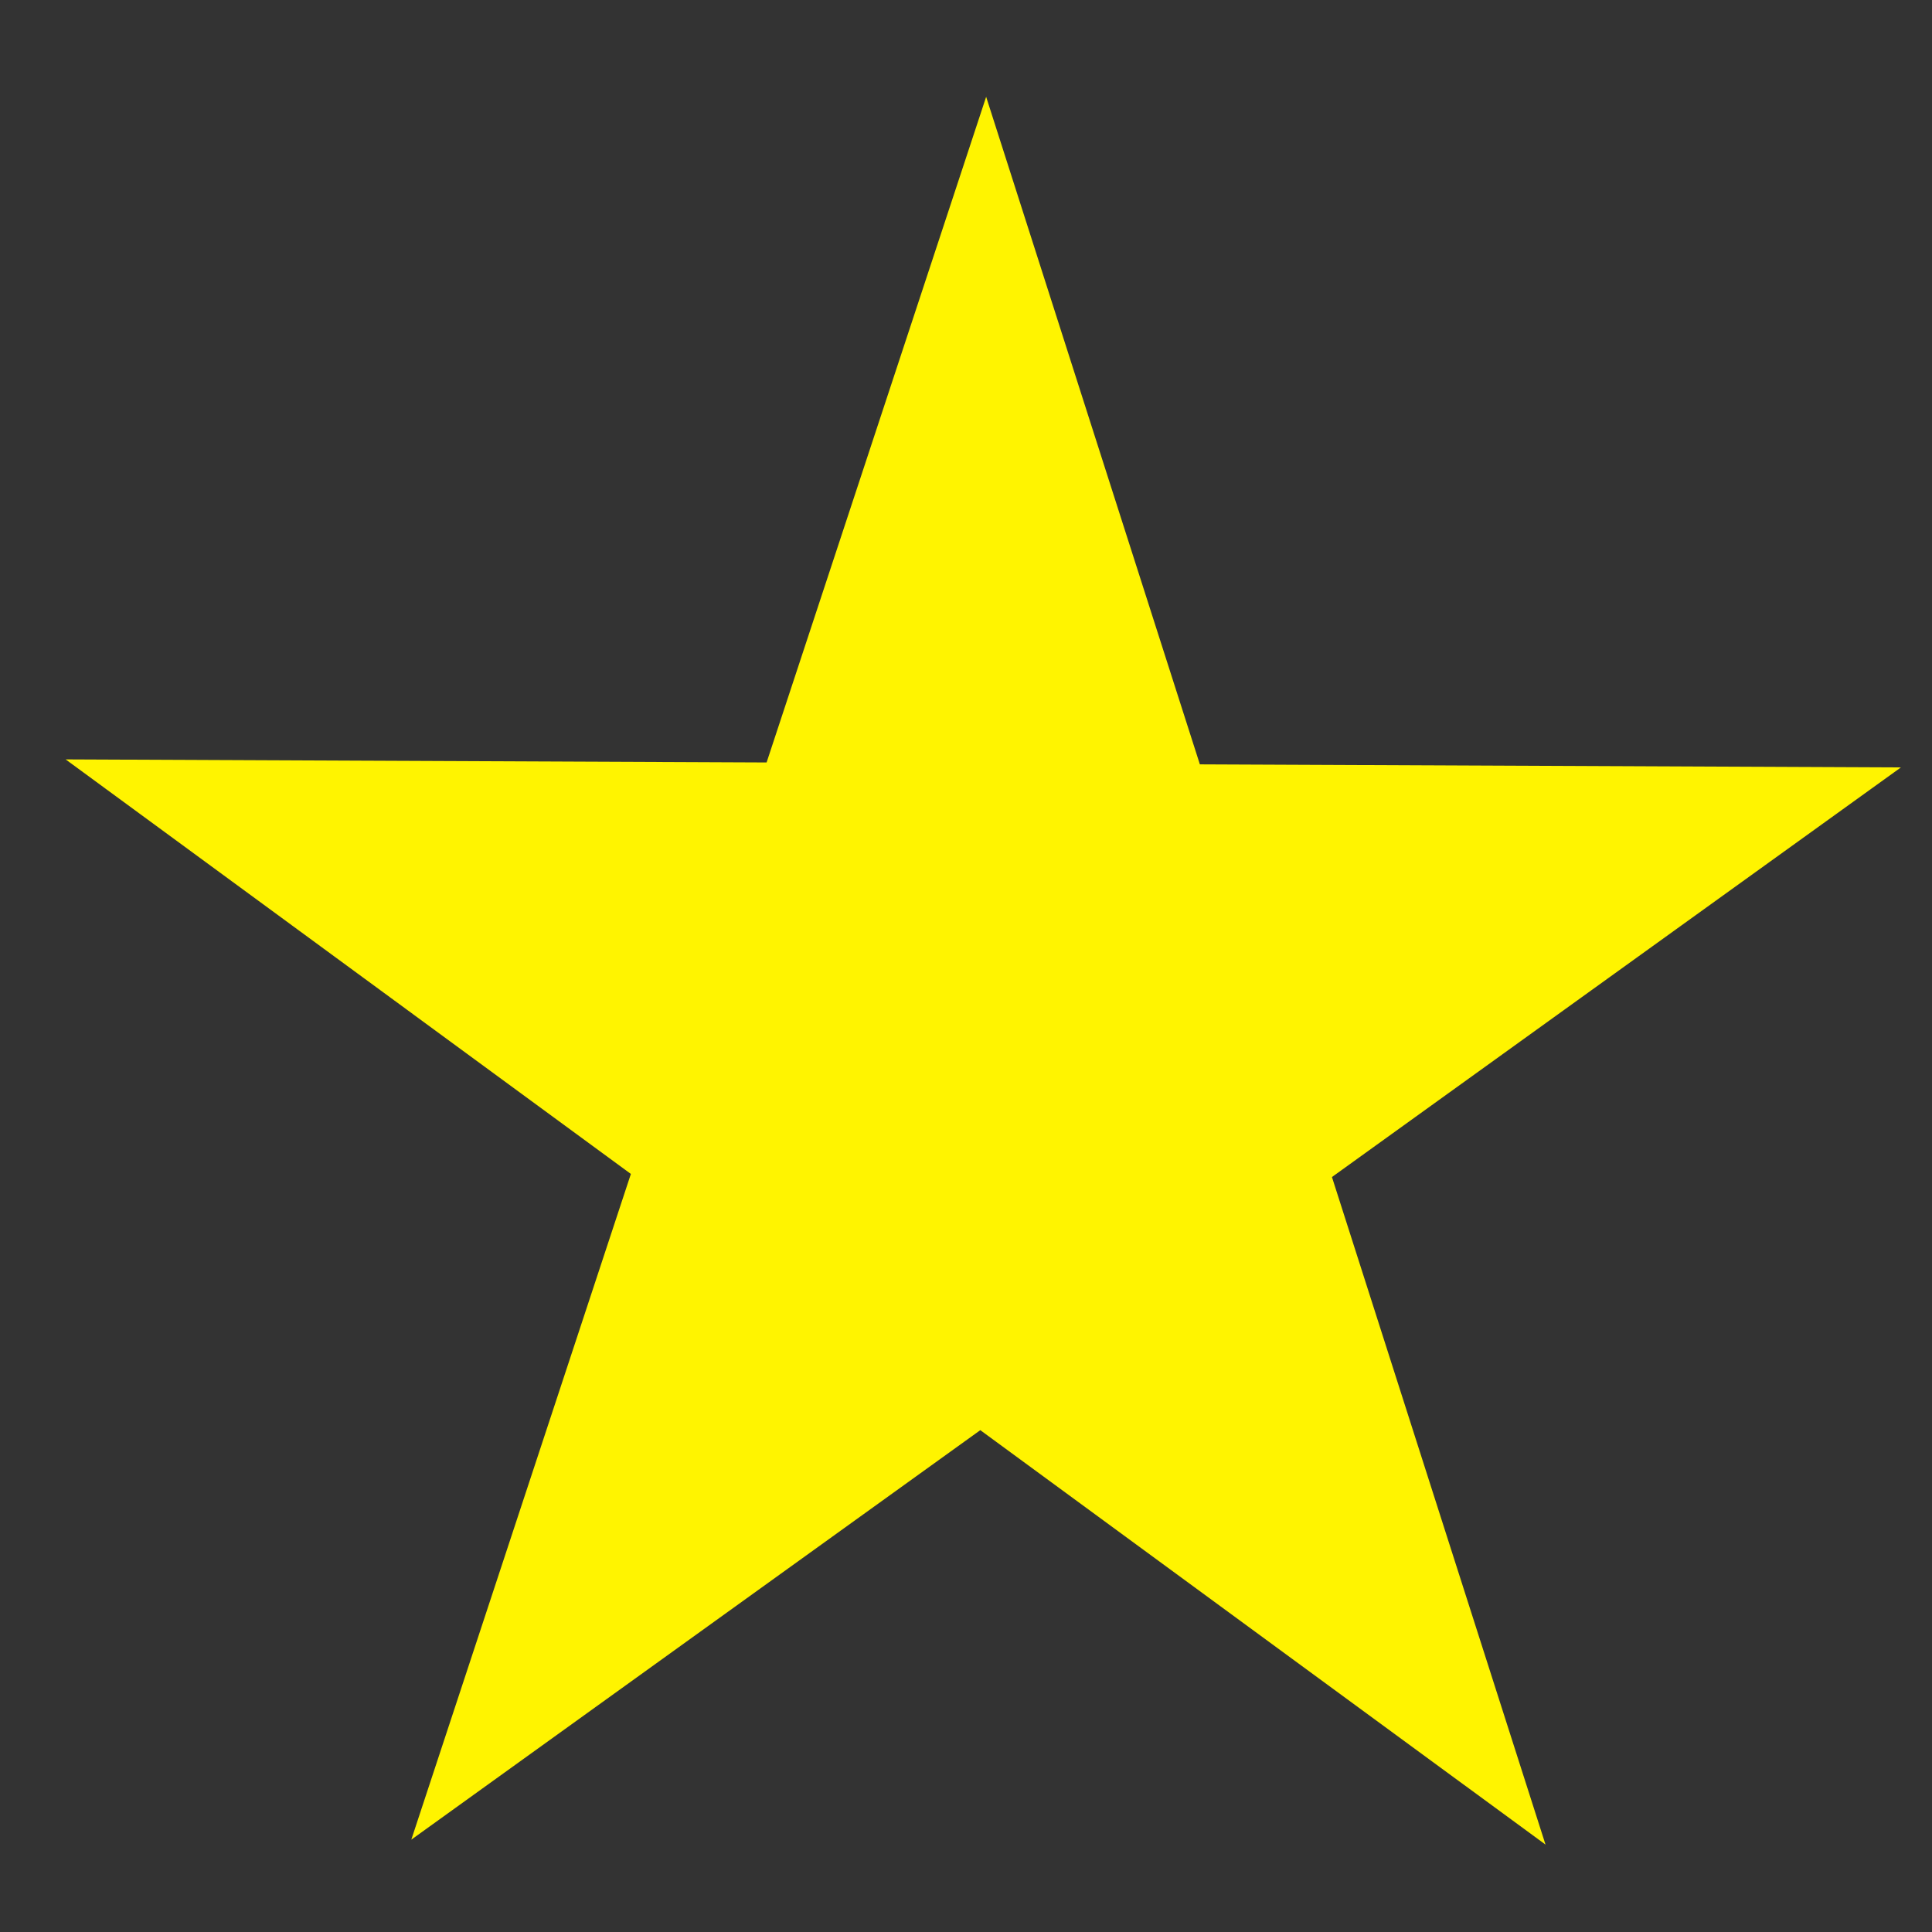 <?xml version="1.0" encoding="UTF-8" standalone="no"?>
<svg
   xmlns:dc="http://purl.org/dc/elements/1.1/"
   xmlns:cc="http://creativecommons.org/ns#"
   xmlns:rdf="http://www.w3.org/1999/02/22-rdf-syntax-ns#"
   xmlns:svg="http://www.w3.org/2000/svg"
   xmlns="http://www.w3.org/2000/svg"
   version="1.1"
   id="svg2"
   viewBox="0 0 113.386 113.386"
   height="32mm"
   width="32mm">
  <rect x="0" y="0" width="113.386" height="113.386" fill="#333333" stroke="none"/>
  <defs
     id="defs4" />
  <g
     transform="translate(0,-938.976)"
     id="layer1">
    <rect
       height="41.777"
       y="971.805"
       x="10.79"
       width="0"
       id="rect4140"
       style="opacity:1;fill:#ffffff;fill-opacity:1;stroke:#ffffff;stroke-width:44.3;stroke-miterlimit:4;stroke-dasharray:none;stroke-opacity:1" />
    <path
       transform="matrix(0.662,0.243,-0.243,0.662,259.836,341.074)"
       d="m 54.547,980.777 -3.514,5.19 -0.208,-6.264 -6.022,-1.738 5.893,-2.134 -0.208,-6.264 3.851,4.945 5.893,-2.134 -3.513,5.19 3.85,4.946 z"
       id="path4138"
       style="opacity:1;fill:#ffcc00;fill-opacity:1;stroke:#fff400;stroke-width:44.301;stroke-miterlimit:4;stroke-dasharray:none;stroke-opacity:1" />
  </g>
</svg>
